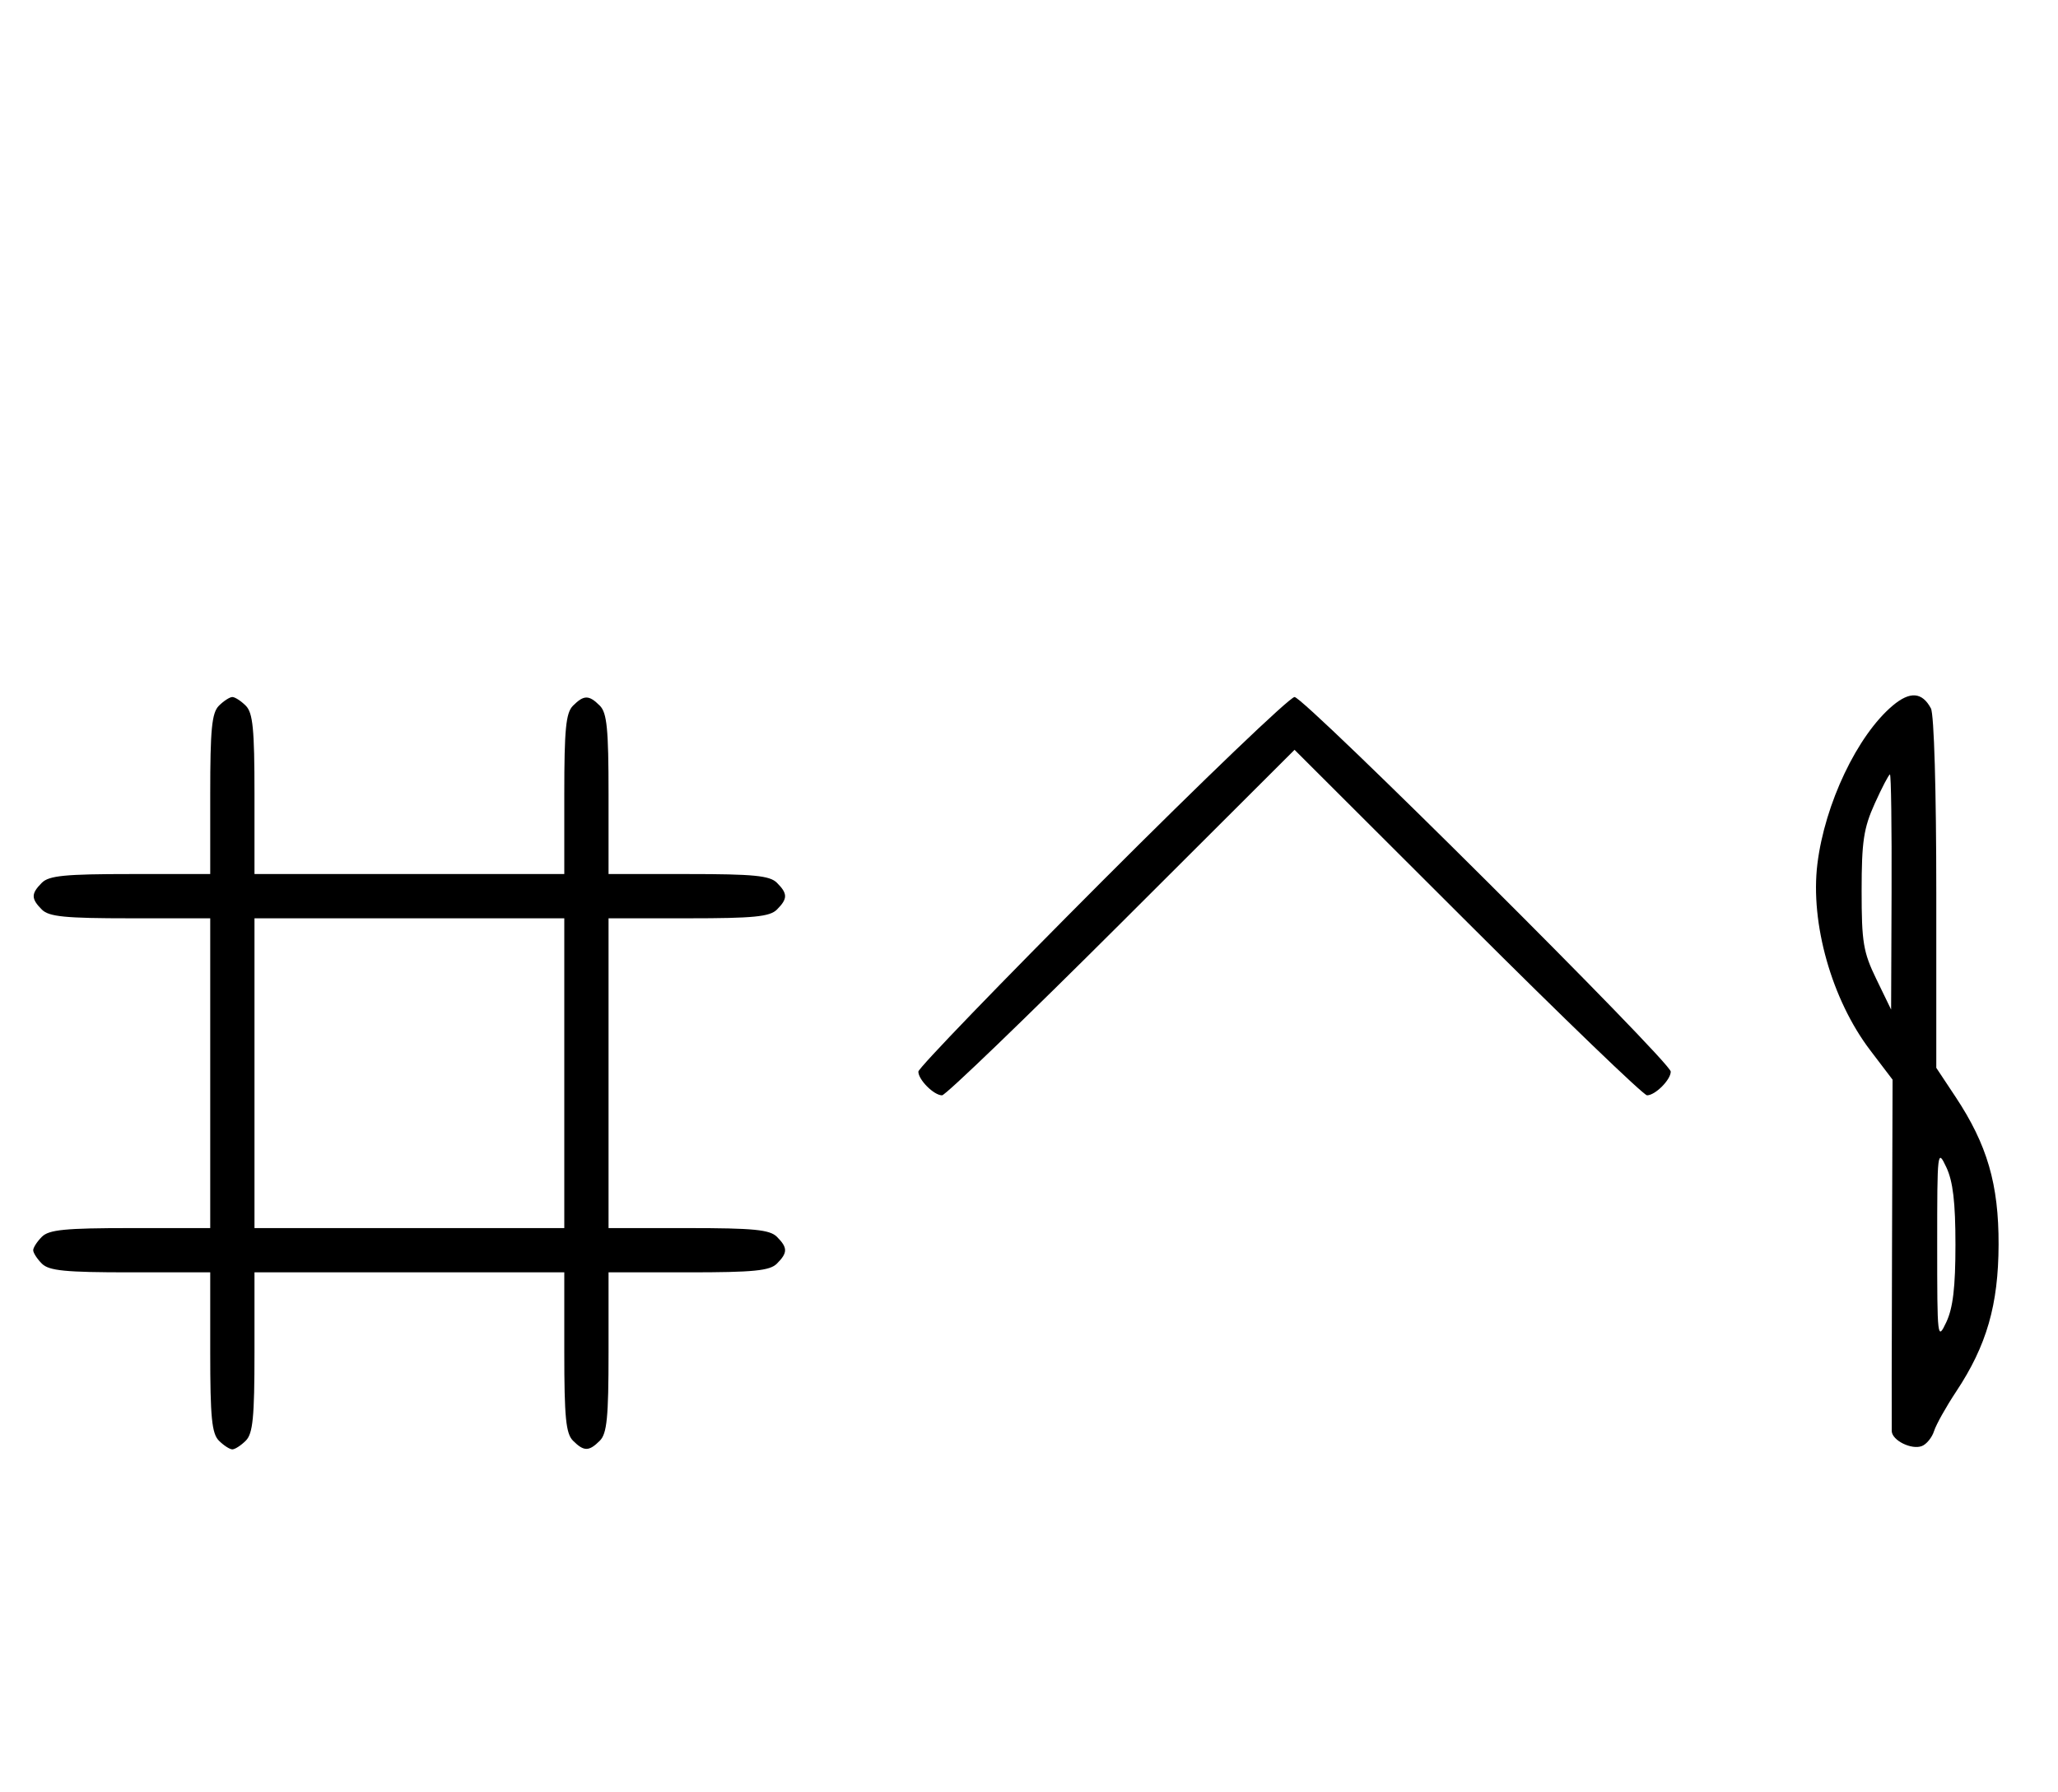 <svg xmlns="http://www.w3.org/2000/svg" width="372" height="324" viewBox="0 0 372 324" version="1.1">
	<path d="M 342.130 127.544 C 335.729 132.930, 329.846 145.294, 328.509 156.167 C 327.192 166.886, 331.108 180.718, 338.041 189.835 L 342.098 195.171 341.997 226.335 C 341.941 243.476, 341.919 258.047, 341.948 258.715 C 342.020 260.389, 345.523 262.120, 347.389 261.404 C 348.233 261.080, 349.228 259.856, 349.600 258.684 C 349.972 257.511, 351.777 254.290, 353.610 251.526 C 359.103 243.242, 361.227 235.875, 361.260 225 C 361.292 214.075, 359.206 206.913, 353.471 198.265 L 350 193.031 350 161.450 C 350 142.910, 349.599 129.118, 349.028 128.052 C 347.442 125.090, 345.240 124.928, 342.130 127.544 M 39.571 127.571 C 38.288 128.855, 38 131.788, 38 143.571 L 38 158 23.571 158 C 11.788 158, 8.855 158.288, 7.571 159.571 C 5.598 161.545, 5.598 162.455, 7.571 164.429 C 8.855 165.712, 11.788 166, 23.571 166 L 38 166 38 194 L 38 222 23.571 222 C 11.788 222, 8.855 222.288, 7.571 223.571 C 6.707 224.436, 6 225.529, 6 226 C 6 226.471, 6.707 227.564, 7.571 228.429 C 8.855 229.712, 11.788 230, 23.571 230 L 38 230 38 244.429 C 38 256.212, 38.288 259.145, 39.571 260.429 C 40.436 261.293, 41.529 262, 42 262 C 42.471 262, 43.564 261.293, 44.429 260.429 C 45.712 259.145, 46 256.212, 46 244.429 L 46 230 74 230 L 102 230 102 244.429 C 102 256.212, 102.288 259.145, 103.571 260.429 C 105.545 262.402, 106.455 262.402, 108.429 260.429 C 109.712 259.145, 110 256.212, 110 244.429 L 110 230 124.429 230 C 136.212 230, 139.145 229.712, 140.429 228.429 C 142.402 226.455, 142.402 225.545, 140.429 223.571 C 139.145 222.288, 136.212 222, 124.429 222 L 110 222 110 194 L 110 166 124.429 166 C 136.212 166, 139.145 165.712, 140.429 164.429 C 142.402 162.455, 142.402 161.545, 140.429 159.571 C 139.145 158.288, 136.212 158, 124.429 158 L 110 158 110 143.571 C 110 131.788, 109.712 128.855, 108.429 127.571 C 106.455 125.598, 105.545 125.598, 103.571 127.571 C 102.288 128.855, 102 131.788, 102 143.571 L 102 158 74 158 L 46 158 46 143.571 C 46 131.788, 45.712 128.855, 44.429 127.571 C 43.564 126.707, 42.471 126, 42 126 C 41.529 126, 40.436 126.707, 39.571 127.571 M 199.230 159.285 C 180.953 177.591, 166 193.084, 166 193.713 C 166 195.191, 168.808 198, 170.285 198 C 170.913 198, 185.506 183.947, 202.713 166.771 L 234 135.542 265.287 166.771 C 282.494 183.947, 297.087 198, 297.715 198 C 299.192 198, 302 195.191, 302 193.713 C 302 191.963, 235.757 126, 234 126 C 233.153 126, 217.506 140.978, 199.230 159.285 M 338.877 145.250 C 336.869 149.699, 336.507 152.103, 336.504 161 C 336.500 170.338, 336.795 172.109, 339.167 177 L 341.833 182.500 341.917 161.250 C 341.962 149.563, 341.830 140, 341.623 140 C 341.416 140, 340.180 142.363, 338.877 145.250 M 46 194 L 46 222 74 222 L 102 222 102 194 L 102 166 74 166 L 46 166 46 194 M 350.163 225 C 350.163 242.010, 350.209 242.402, 351.813 239 C 353.019 236.441, 353.463 232.676, 353.463 225 C 353.463 217.324, 353.019 213.559, 351.813 211 C 350.209 207.598, 350.163 207.990, 350.163 225 " stroke="none" fill="black" fill-rule="evenodd"/>
</svg>